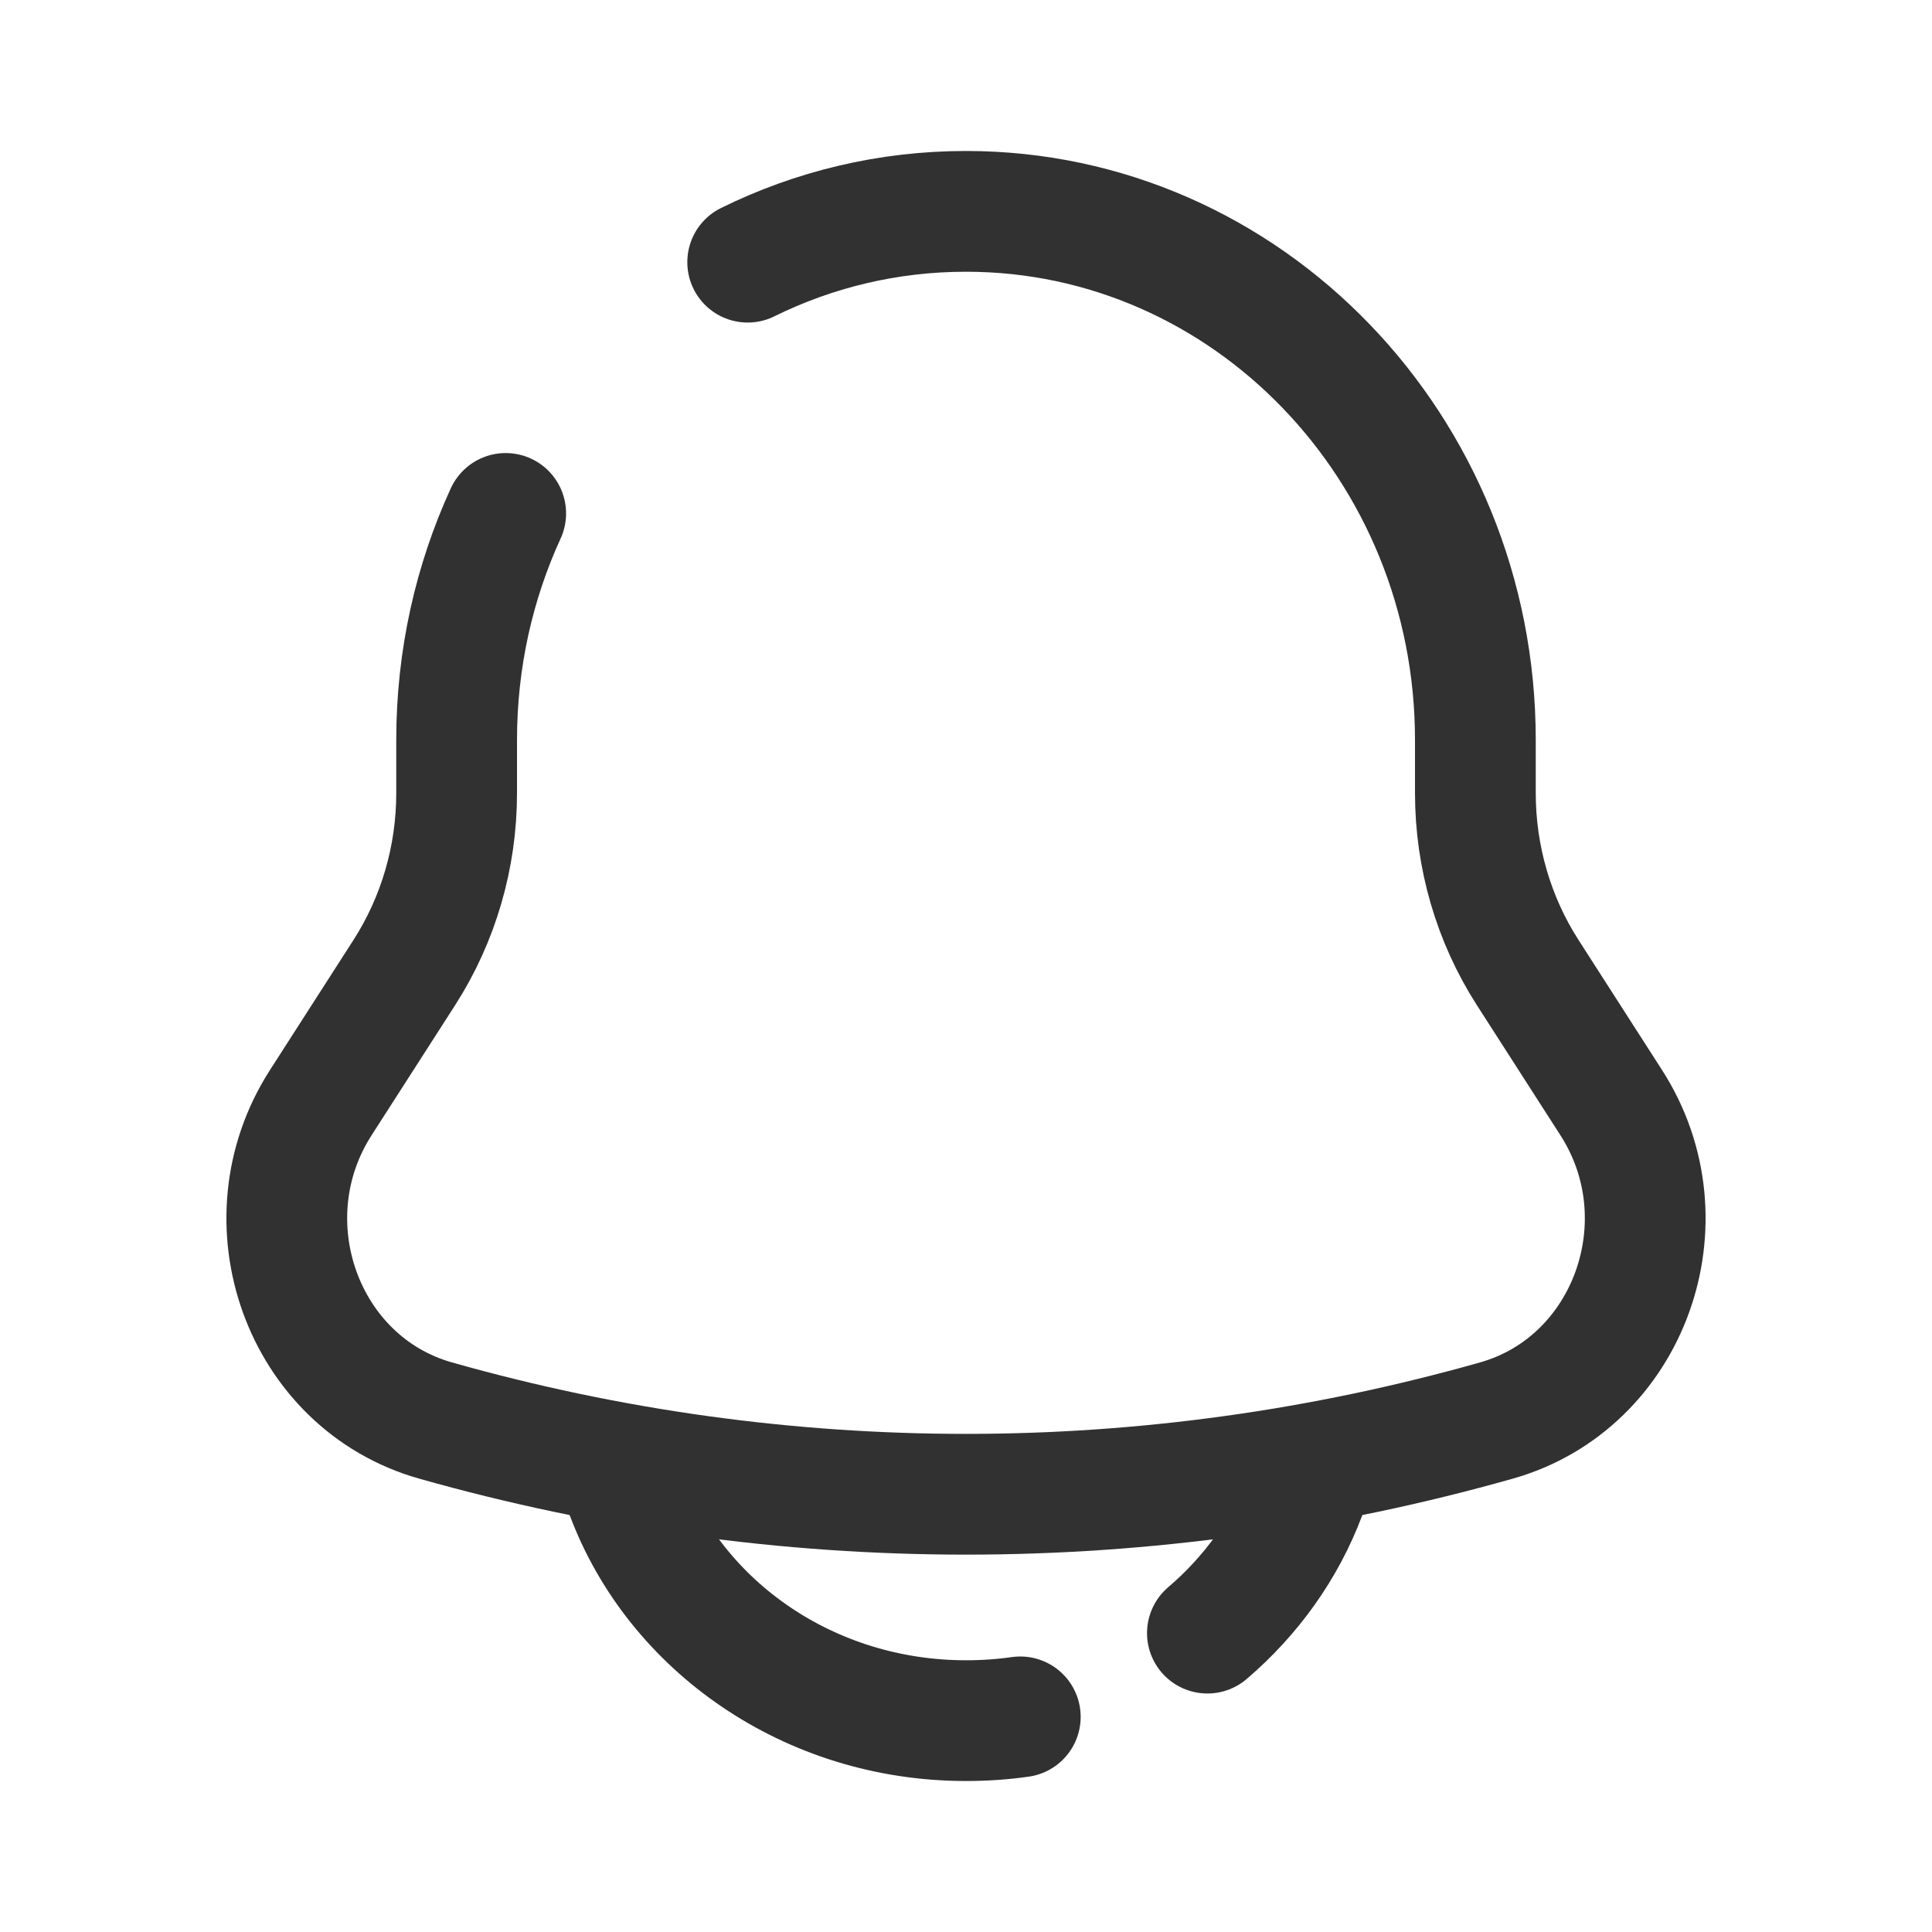 <svg width="20" height="20" viewBox="0 0 20 20" fill="none" xmlns="http://www.w3.org/2000/svg">
<path d="M7.74 2.714C8.425 2.376 9.191 2.188 10 2.188C12.912 2.188 15.273 4.638 15.273 7.66V8.211C15.273 8.871 15.461 9.517 15.814 10.067L16.679 11.414C17.47 12.644 16.866 14.316 15.492 14.705C11.896 15.723 8.104 15.723 4.508 14.705C3.134 14.316 2.53 12.644 3.321 11.414L4.186 10.067C4.539 9.517 4.727 8.871 4.727 8.211V7.66C4.727 6.821 4.909 6.026 5.235 5.315" stroke="#313131" stroke-width="1.25" stroke-linecap="round"/>
<path d="M6.484 15.469C6.996 16.834 8.377 17.812 10 17.812C10.191 17.812 10.379 17.799 10.562 17.773M13.516 15.469C13.307 16.026 12.954 16.518 12.499 16.906" stroke="#313131" stroke-width="1.25" stroke-linecap="round"/>
</svg>
